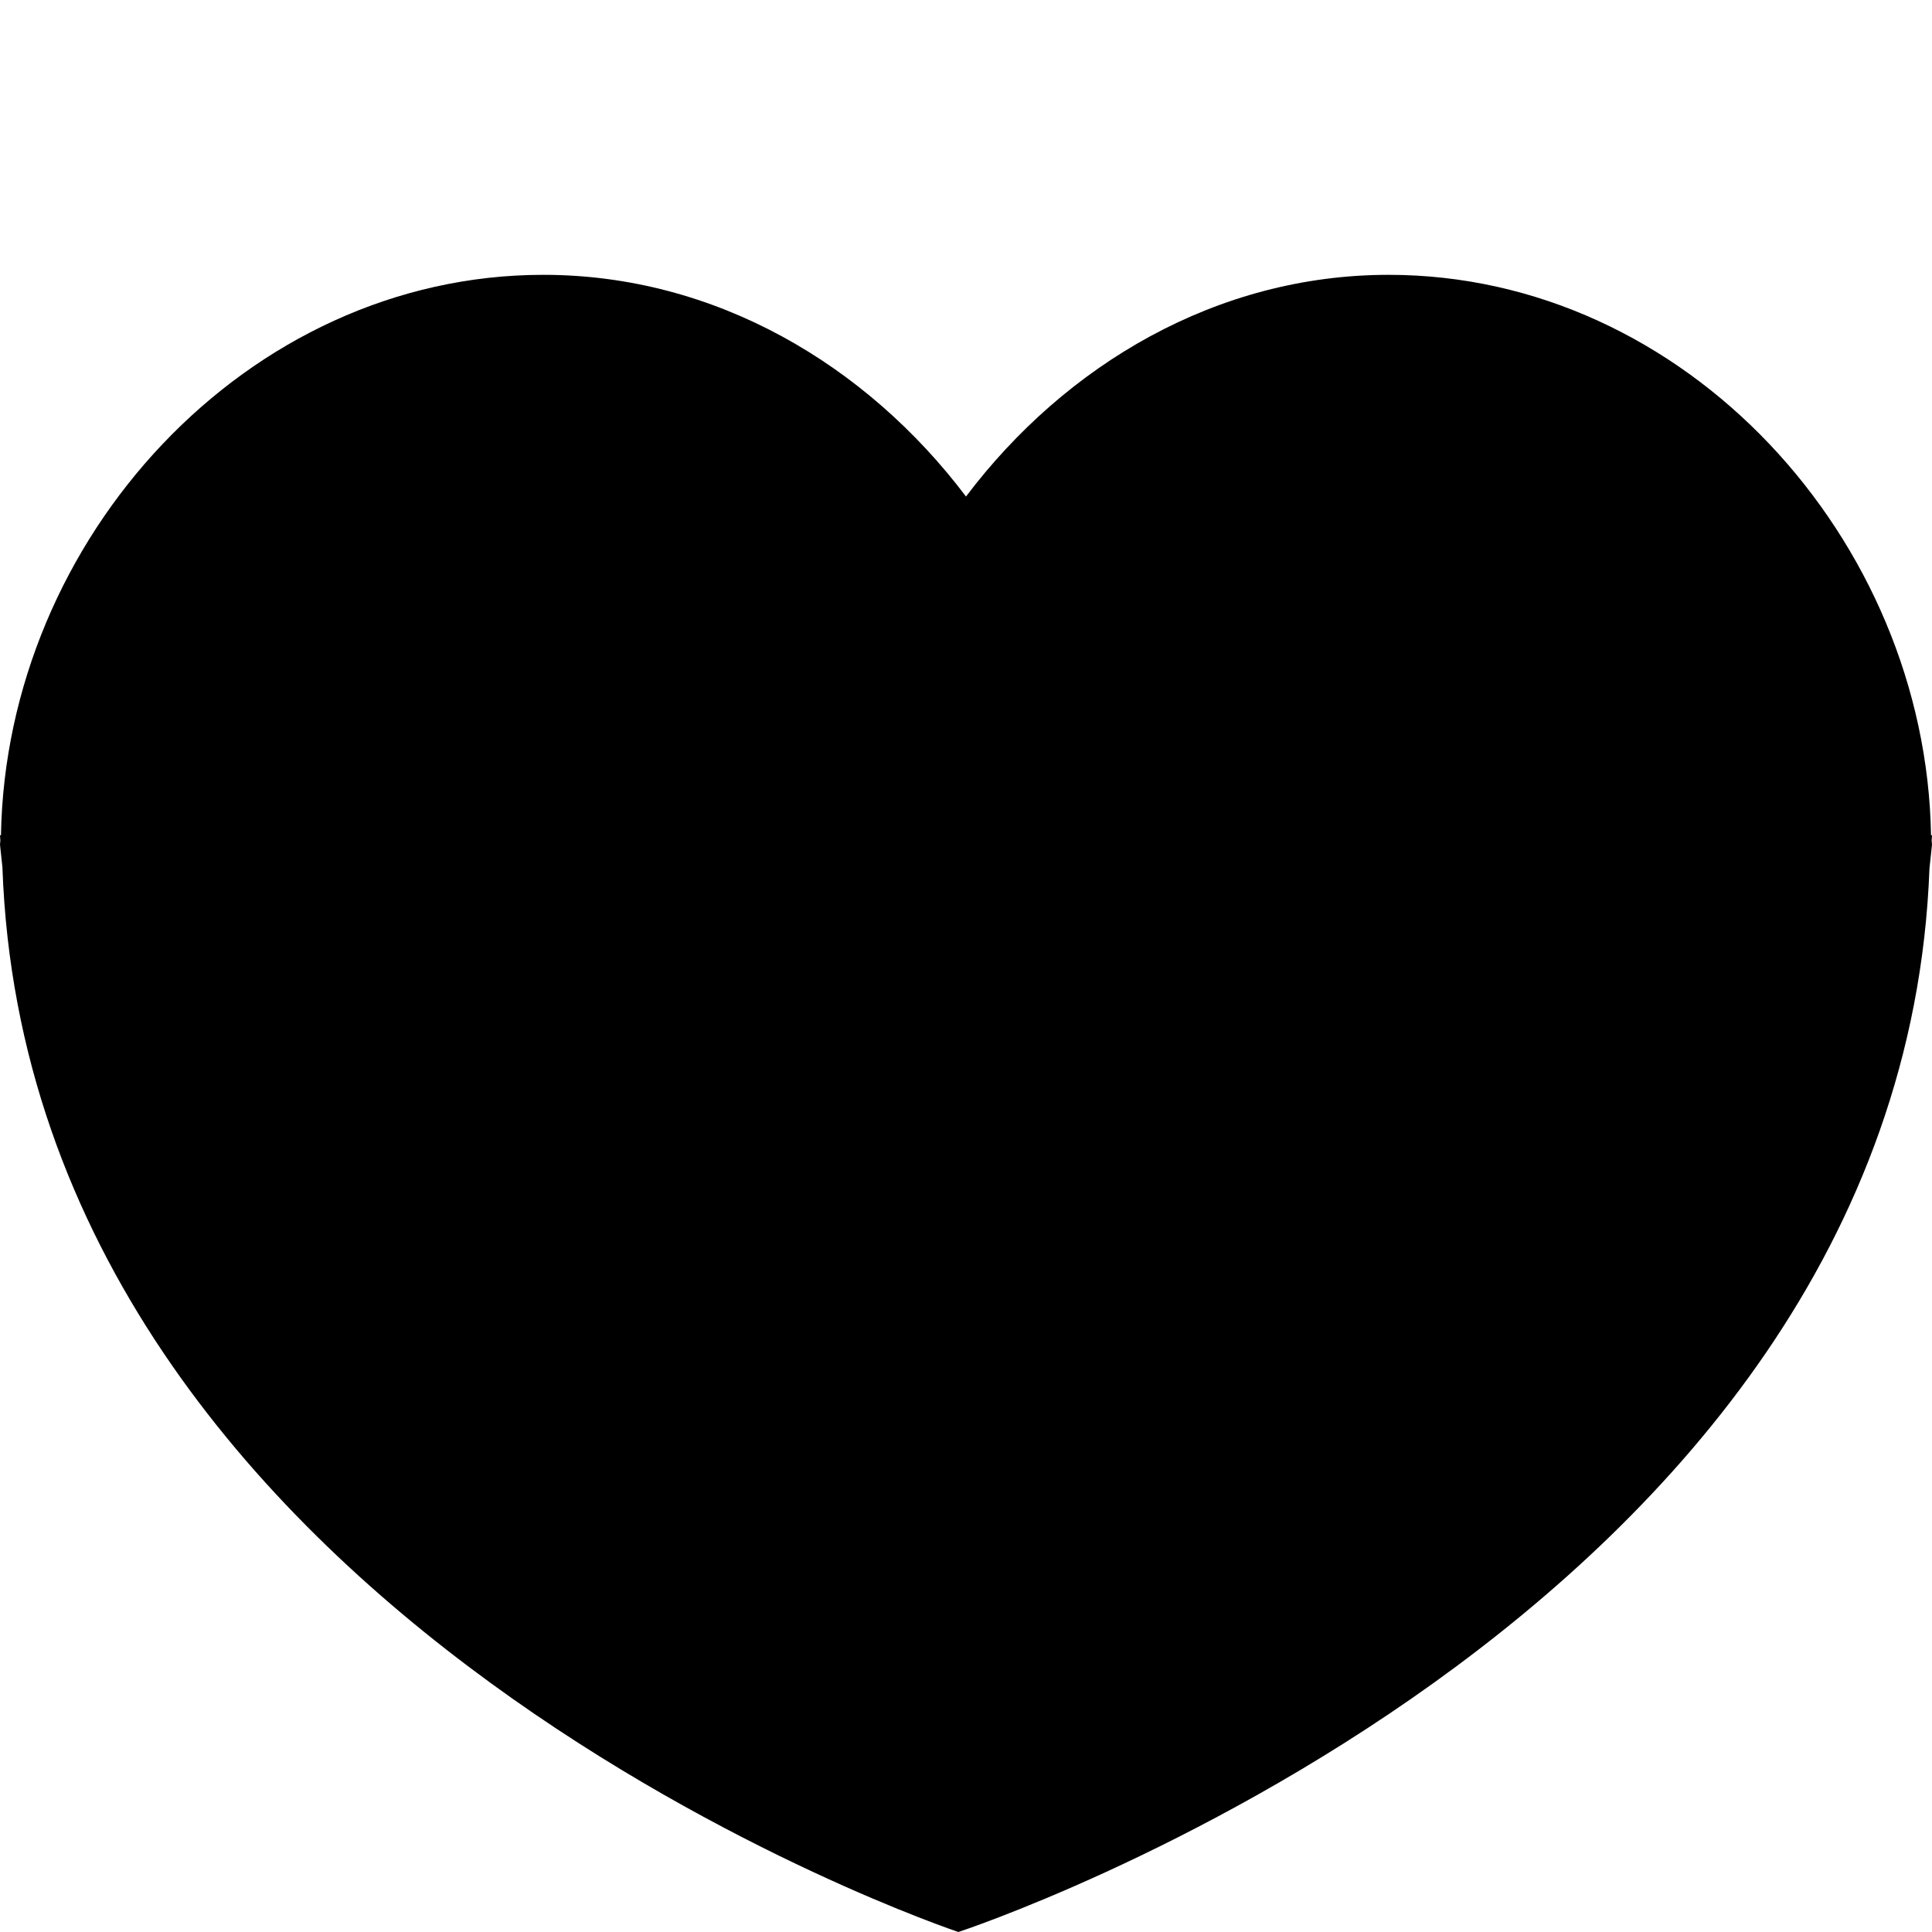 <?xml version="1.0" encoding="utf-8"?>
<!-- Generator: Adobe Illustrator 16.0.4, SVG Export Plug-In . SVG Version: 6.00 Build 0)  -->
<!DOCTYPE svg PUBLIC "-//W3C//DTD SVG 1.1//EN" "http://www.w3.org/Graphics/SVG/1.1/DTD/svg11.dtd">
<svg version="1.1" id="Capa_1" xmlns="http://www.w3.org/2000/svg" xmlns:xlink="http://www.w3.org/1999/xlink" x="0px" y="0px"
	 width="16px" height="16px" viewBox="0 0 16 16" enable-background="new 0 0 16 16" xml:space="preserve">
<path d="M16,6.917h-0.008C15.95,4.463,13.959,2.276,11.5,2.276c-1.422,0-2.675,0.744-3.5,1.836C7.175,3.02,5.922,2.276,4.5,2.276
	c-2.459,0-4.45,2.187-4.492,4.641H0l0.003,0.044L0,6.995l0.02,0.187C0.24,13.436,7.937,16,7.937,16s7.81-2.561,8.042-8.808L16,6.995
	l-0.003-0.034L16,6.917z"/>
</svg>
